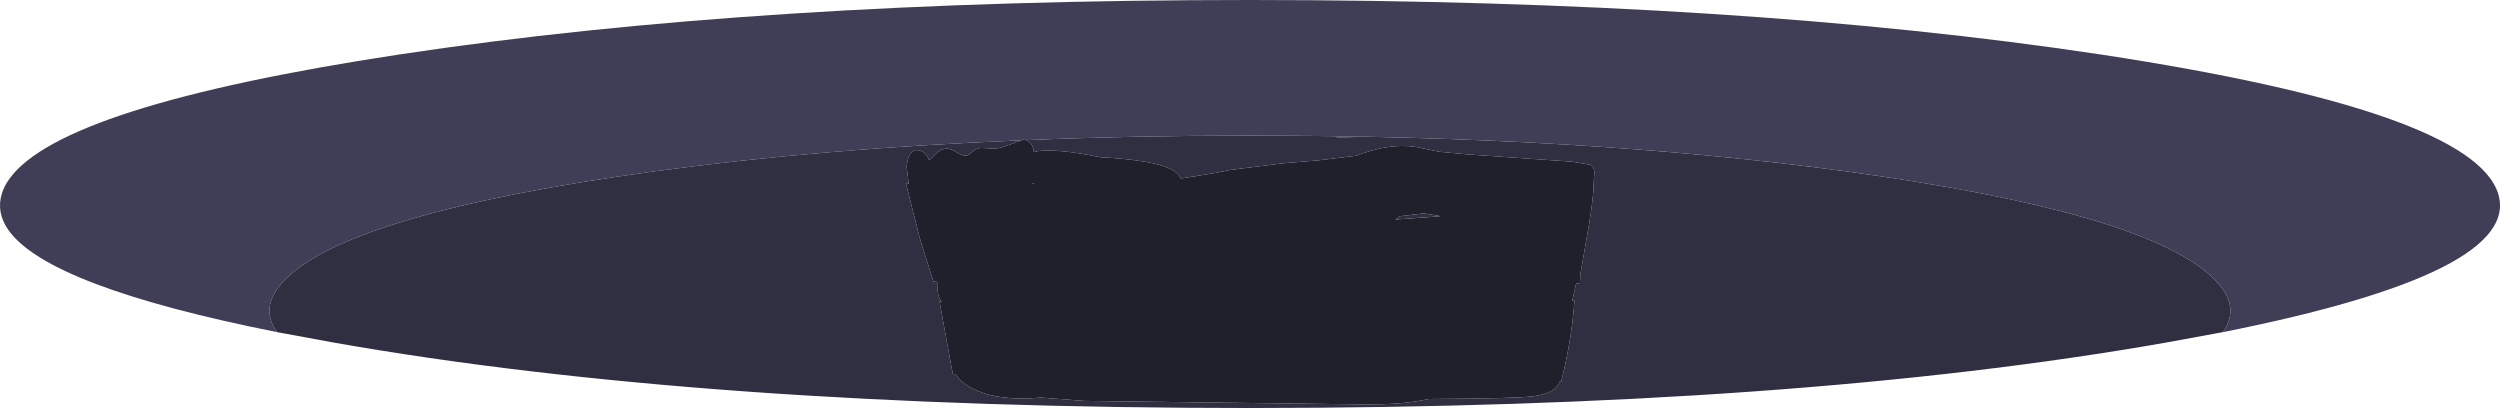 <?xml version="1.0" encoding="UTF-8" standalone="no"?>
<svg xmlns:ffdec="https://www.free-decompiler.com/flash" xmlns:xlink="http://www.w3.org/1999/xlink" ffdec:objectType="shape" height="86.05px" width="527.25px" xmlns="http://www.w3.org/2000/svg">
  <g transform="matrix(1.0, 0.0, 0.0, 1.0, 336.85, 250.65)">
    <path d="M131.95 -180.6 Q134.1 -183.6 133.35 -186.65 132.65 -189.6 129.15 -192.7 114.05 -206.1 52.55 -214.5 -3.05 -222.05 -73.25 -222.05 -97.7 -222.05 -120.4 -221.1 L-120.75 -221.3 -121.45 -221.05 Q-163.2 -219.35 -198.95 -214.5 -231.05 -210.1 -250.5 -204.35 -268.4 -199.1 -275.65 -192.7 -282.7 -186.45 -278.4 -180.6 -326.6 -190.2 -335.05 -202.1 -337.7 -205.85 -336.45 -209.85 -335.95 -211.45 -334.85 -212.95 -323.8 -228.35 -252.7 -239.15 -176.8 -250.65 -73.25 -250.65 L-72.75 -250.65 Q30.5 -250.6 106.25 -239.15 184.4 -227.25 190.0 -209.85 195.25 -193.2 131.95 -180.6 M-52.55 -221.75 L-50.8 -221.7 -54.65 -221.7 -55.45 -221.8 -52.55 -221.75" fill="#403d56" fill-rule="evenodd" stroke="none"/>
    <path d="M-120.4 -221.1 Q-97.7 -222.05 -73.25 -222.05 -3.05 -222.05 52.55 -214.5 114.05 -206.1 129.15 -192.7 132.65 -189.6 133.35 -186.65 134.1 -183.6 131.95 -180.6 L119.95 -178.4 Q41.85 -164.65 -72.75 -164.6 L-73.25 -164.6 Q-188.2 -164.6 -266.45 -178.4 L-278.4 -180.6 Q-282.7 -186.45 -275.65 -192.7 -268.4 -199.1 -250.5 -204.35 -231.05 -210.1 -198.95 -214.5 -163.2 -219.35 -121.45 -221.05 L-123.75 -220.2 Q-125.85 -219.35 -127.1 -219.3 L-128.85 -219.4 -130.05 -219.45 Q-131.05 -219.3 -131.9 -218.55 -132.75 -217.8 -133.2 -217.8 -133.95 -217.8 -135.15 -218.55 -136.35 -219.3 -137.1 -219.3 -138.4 -219.3 -139.45 -218.25 -140.6 -217.0 -140.9 -216.9 -141.8 -219.0 -143.55 -219.0 -145.2 -219.0 -145.65 -215.6 L-145.4 -213.55 -145.2 -211.8 -145.8 -212.05 -142.9 -200.55 -140.0 -191.3 -139.2 -191.2 Q-139.2 -188.5 -138.6 -187.5 L-138.25 -187.0 -138.7 -187.05 -136.25 -173.6 -135.85 -171.6 -135.15 -171.6 Q-134.35 -170.0 -131.4 -168.55 -126.2 -166.0 -117.3 -166.8 L-108.15 -166.1 -48.35 -165.35 Q-40.45 -165.35 -35.6 -166.5 -16.55 -166.6 -13.35 -167.1 -9.65 -167.65 -8.5 -169.1 -8.15 -169.5 -7.9 -170.15 L-7.6 -170.15 -6.95 -172.85 Q-5.25 -180.5 -4.8 -187.25 L-5.25 -187.25 -5.1 -187.95 -4.45 -190.85 -3.65 -190.95 -3.55 -192.85 -1.7 -203.45 Q-0.95 -208.05 -0.75 -211.3 L-0.8 -211.25 -0.6 -214.2 Q-0.6 -215.45 -1.5 -215.9 L-5.25 -216.55 -27.5 -218.1 -33.35 -218.65 -38.15 -219.65 Q-43.75 -220.55 -50.85 -217.8 L-58.65 -216.85 -66.35 -216.2 -77.45 -214.8 -80.4 -214.2 -87.8 -213.0 Q-88.4 -214.25 -90.05 -215.05 -93.9 -216.9 -104.85 -217.5 -113.8 -219.35 -118.15 -218.75 L-118.8 -218.6 Q-118.95 -220.35 -120.4 -221.1 M-119.2 -212.1 L-118.8 -211.95 -118.75 -211.9 -118.9 -211.85 -119.2 -212.1 M-52.55 -221.75 L-55.45 -221.8 -54.65 -221.7 -50.8 -221.7 -52.55 -221.75 M-42.55 -204.35 L-41.6 -205.05 -36.6 -205.65 -35.35 -205.45 -33.0 -205.05 -33.05 -205.05 -42.55 -204.35" fill="#302e41" fill-rule="evenodd" stroke="none"/>
    <path d="M-121.45 -221.05 L-120.75 -221.3 -120.4 -221.1 Q-118.95 -220.35 -118.8 -218.6 L-118.15 -218.75 Q-113.8 -219.35 -104.85 -217.5 -93.9 -216.9 -90.05 -215.05 -88.4 -214.25 -87.8 -213.0 L-80.4 -214.2 -77.45 -214.8 -66.35 -216.2 -58.65 -216.85 -50.85 -217.8 Q-43.75 -220.55 -38.15 -219.65 L-33.35 -218.65 -27.5 -218.1 -5.25 -216.55 -1.5 -215.9 Q-0.6 -215.45 -0.6 -214.2 L-0.8 -211.25 -0.75 -211.3 Q-0.95 -208.05 -1.7 -203.45 L-3.55 -192.85 -3.65 -190.95 -4.45 -190.85 -5.1 -187.95 -5.25 -187.25 -4.8 -187.25 Q-5.25 -180.5 -6.95 -172.85 L-7.6 -170.15 -7.9 -170.15 Q-8.15 -169.5 -8.5 -169.1 -9.65 -167.65 -13.35 -167.1 -16.55 -166.6 -35.6 -166.5 -40.45 -165.35 -48.35 -165.35 L-108.15 -166.1 -117.3 -166.8 Q-126.2 -166.0 -131.4 -168.55 -134.35 -170.0 -135.15 -171.6 L-135.85 -171.6 -136.25 -173.6 -138.7 -187.05 -138.25 -187.0 -138.6 -187.5 Q-139.2 -188.5 -139.2 -191.2 L-140.0 -191.3 -142.9 -200.55 -145.8 -212.05 -145.2 -211.8 -145.4 -213.55 -145.65 -215.6 Q-145.2 -219.0 -143.55 -219.0 -141.8 -219.0 -140.9 -216.9 -140.6 -217.0 -139.45 -218.25 -138.4 -219.3 -137.1 -219.3 -136.35 -219.3 -135.15 -218.55 -133.95 -217.8 -133.2 -217.8 -132.75 -217.8 -131.9 -218.55 -131.05 -219.3 -130.05 -219.45 L-128.85 -219.4 -127.1 -219.3 Q-125.85 -219.35 -123.75 -220.2 L-121.45 -221.05 M-119.2 -212.1 L-118.9 -211.85 -118.75 -211.9 -118.8 -211.95 -119.2 -212.1 M-42.55 -204.35 L-33.05 -205.05 -33.0 -205.05 -35.35 -205.45 -36.6 -205.65 -41.6 -205.05 -42.55 -204.35" fill="#201f2c" fill-rule="evenodd" stroke="none"/>
  </g>
</svg>
